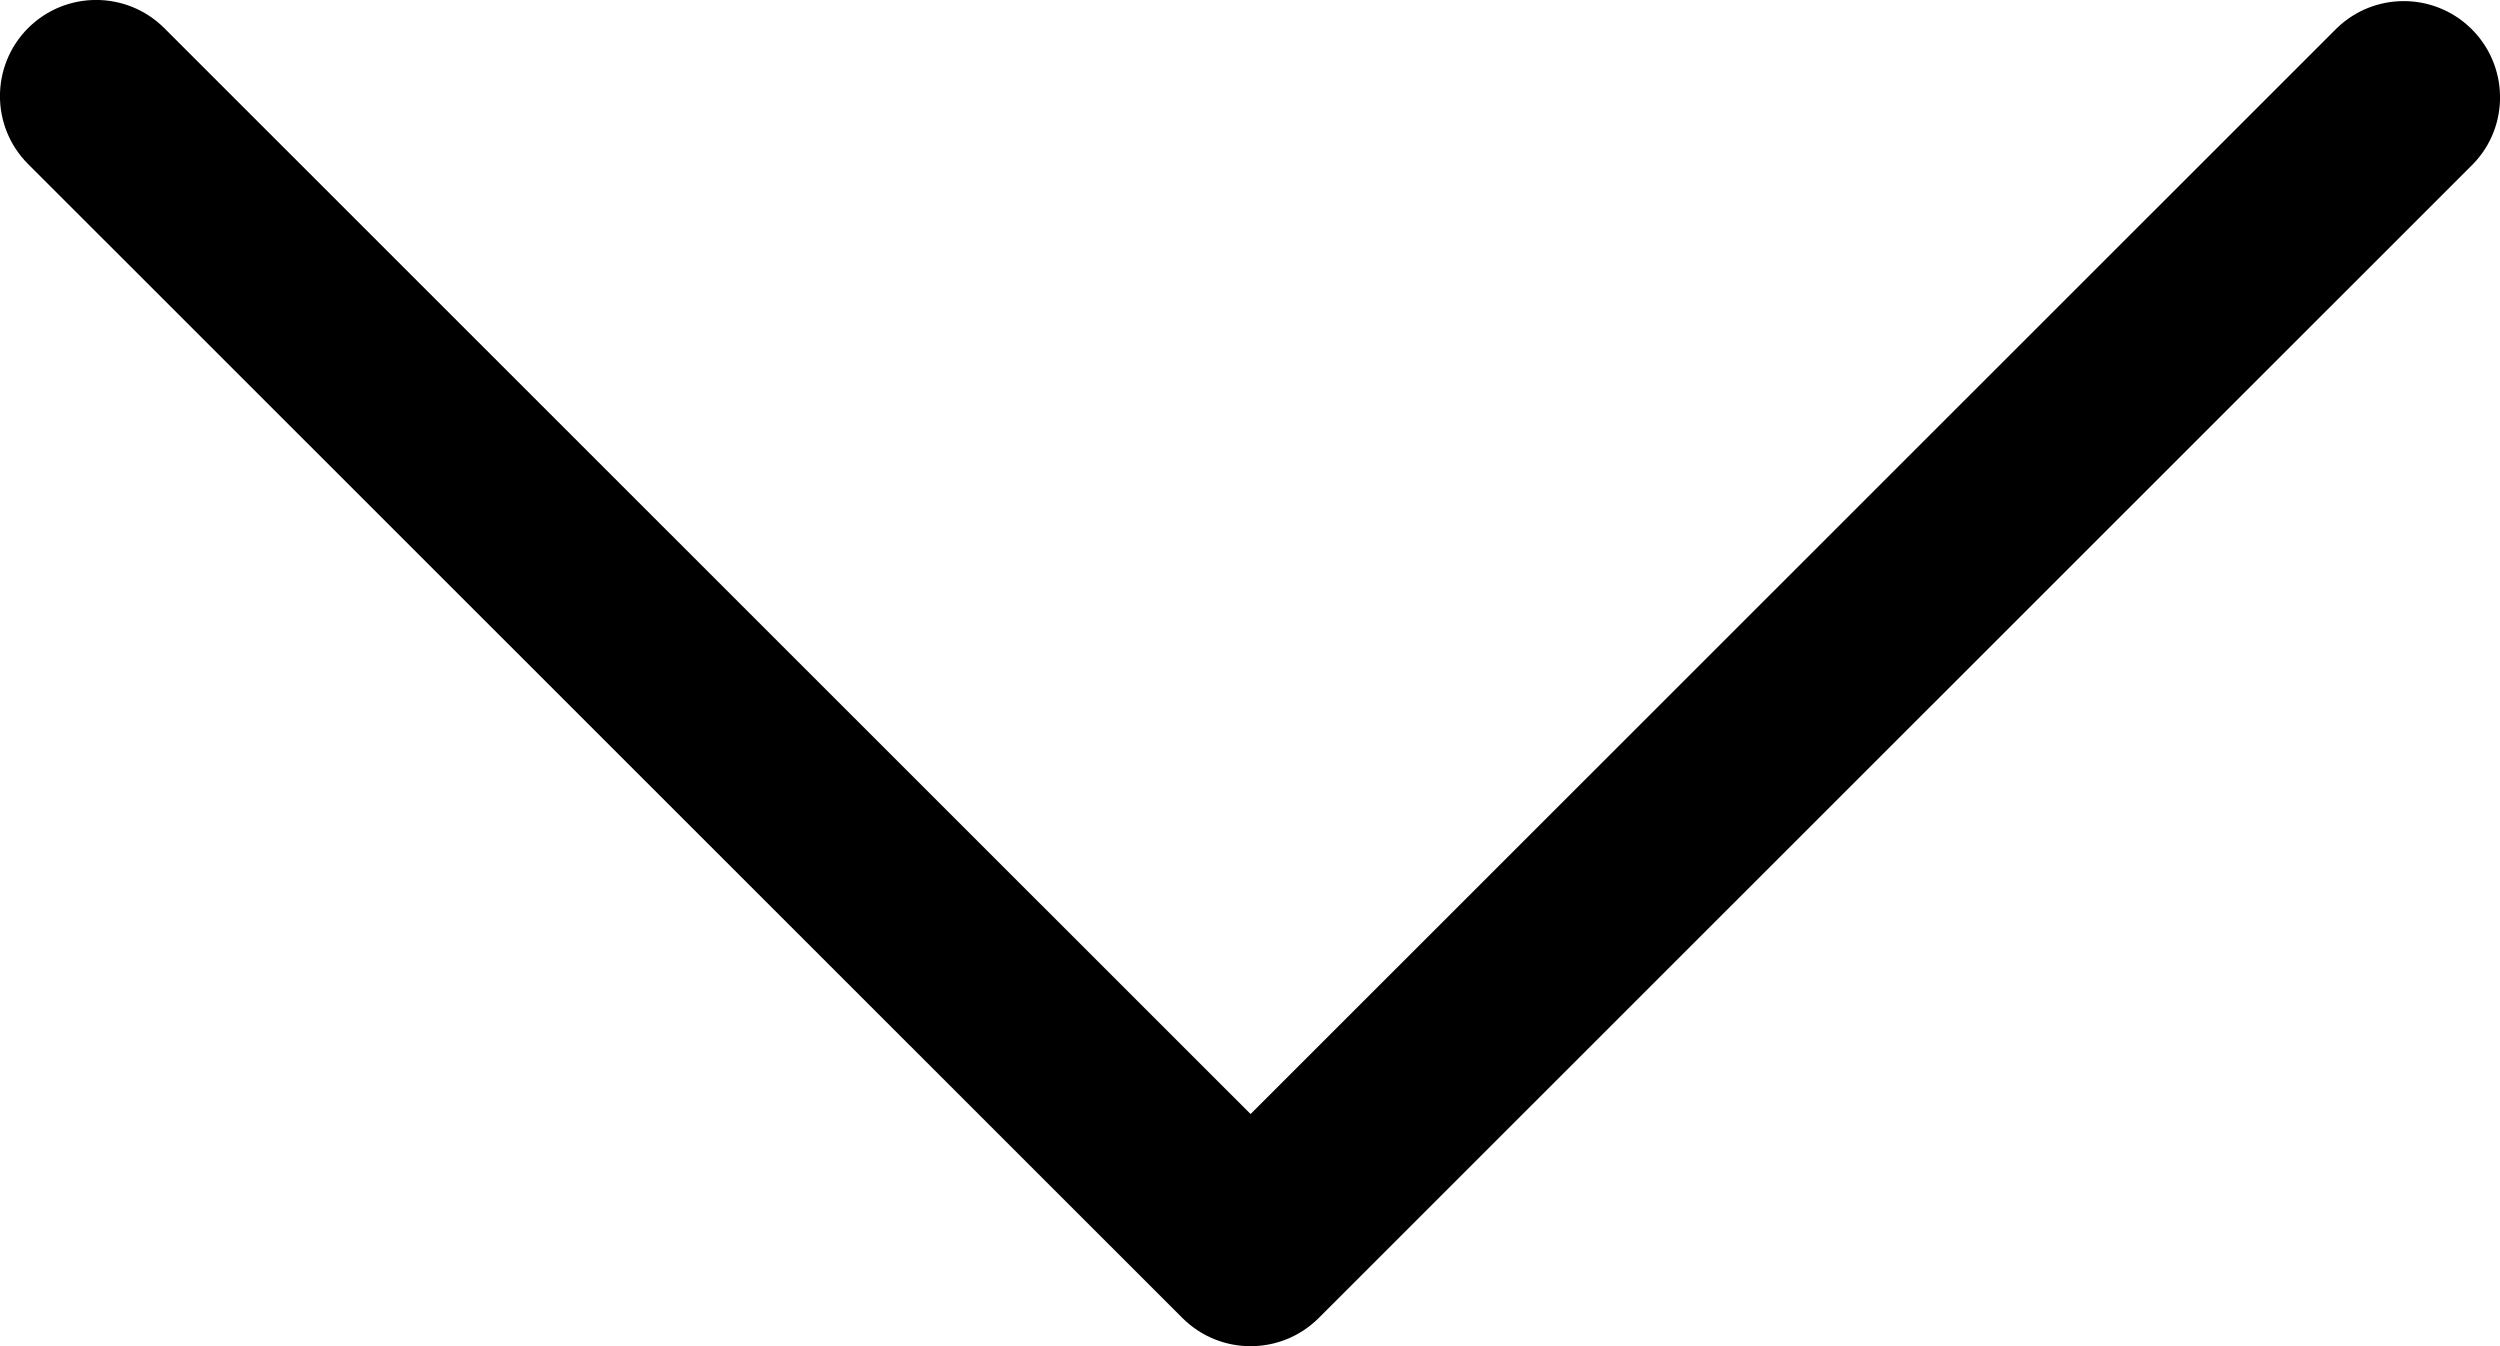 <svg width="13" height="7" viewBox="0 0 13 7" fill="none" xmlns="http://www.w3.org/2000/svg">
<path d="M6.857 6.854L12.86 0.853C13.052 0.655 13.046 0.338 12.847 0.146C12.653 -0.041 12.346 -0.041 12.152 0.146L6.503 5.793L0.854 0.146C0.658 -0.049 0.342 -0.049 0.146 0.146C-0.049 0.342 -0.049 0.658 0.146 0.853L6.149 6.854C6.345 7.049 6.661 7.049 6.857 6.854Z" fill="black"/>
</svg>
